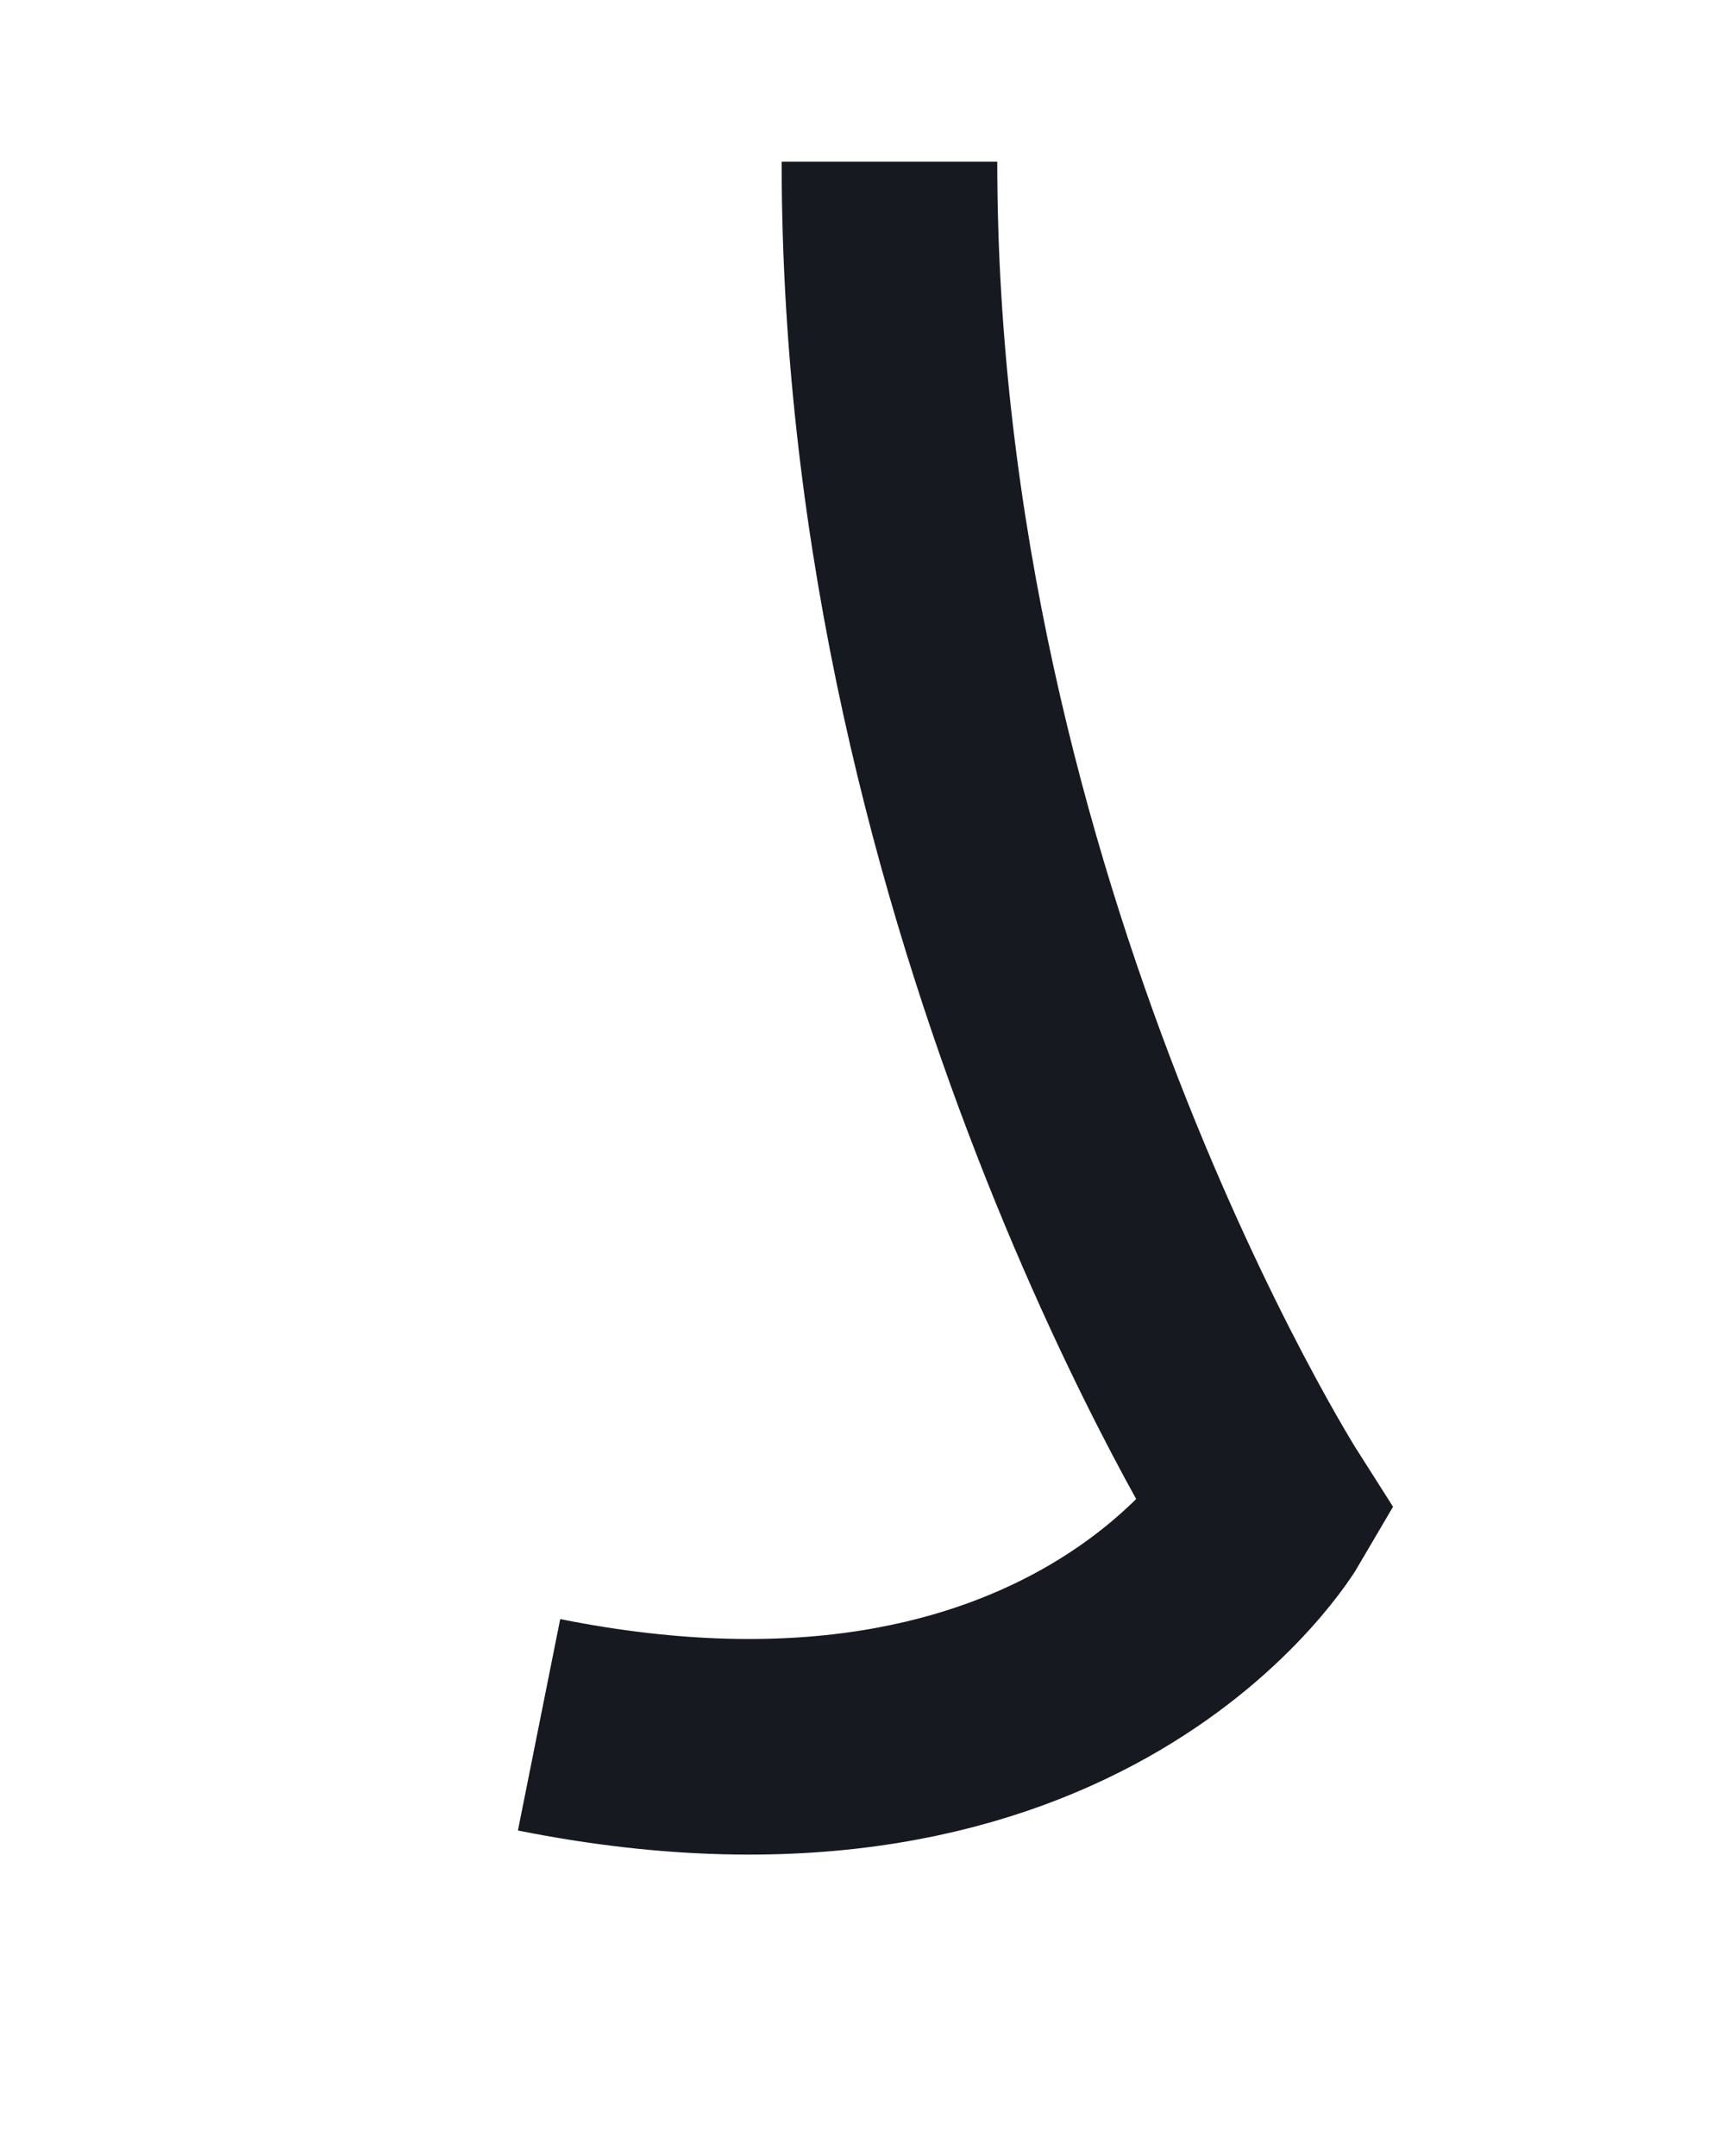 <svg width="32" height="40" viewBox="0 0 32 40" fill="none" xmlns="http://www.w3.org/2000/svg">
<path d="M16.5 3C16.5 17 23.5 28 23.5 28C23.5 28 20 34 10 32" stroke="#171921" stroke-width="4"/>
</svg>
